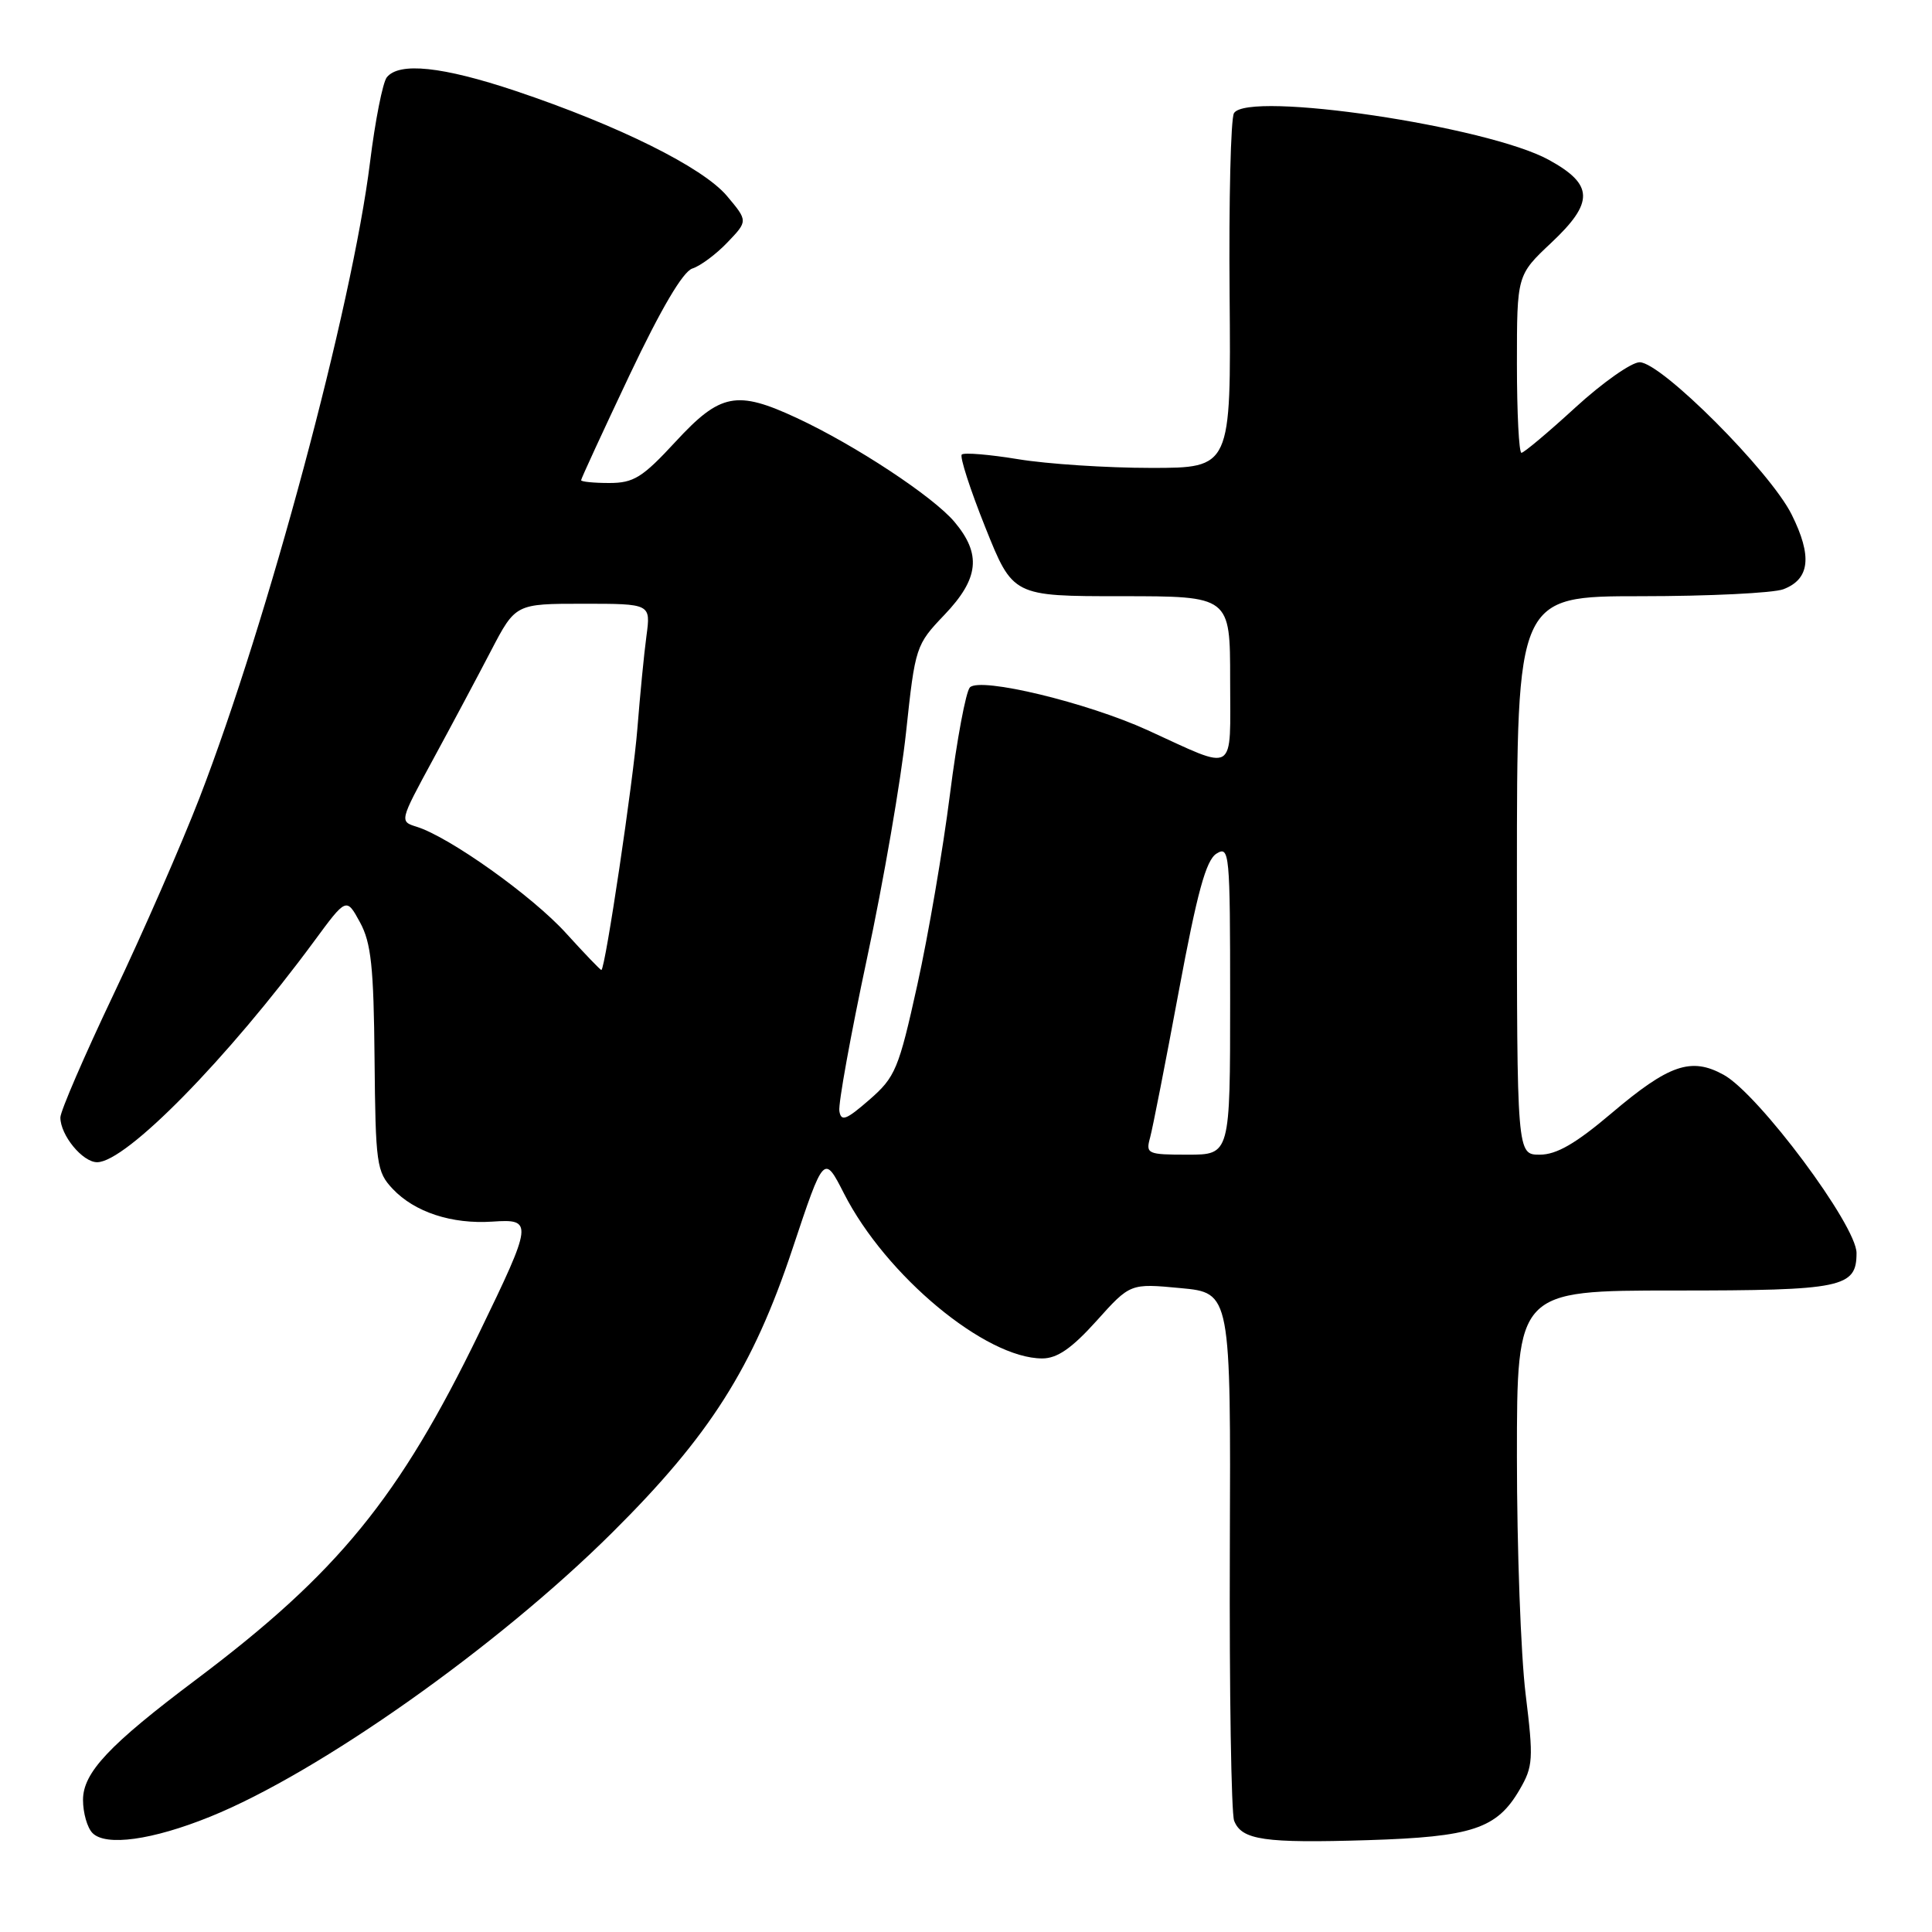 <?xml version="1.0" encoding="UTF-8" standalone="no"?>
<!DOCTYPE svg PUBLIC "-//W3C//DTD SVG 1.1//EN" "http://www.w3.org/Graphics/SVG/1.1/DTD/svg11.dtd" >
<svg xmlns="http://www.w3.org/2000/svg" xmlns:xlink="http://www.w3.org/1999/xlink" version="1.1" viewBox="0 0 256 256">
 <g >
 <path fill="currentColor"
d=" M 27.85 240.72 C 42.29 234.88 65.94 218.17 81.12 203.08 C 94.04 190.25 99.75 181.27 105.01 165.47 C 109.18 152.95 109.18 152.95 111.84 158.16 C 117.38 169.03 130.58 180.00 138.10 180.00 C 140.09 180.00 142.01 178.67 145.29 175.03 C 149.76 170.05 149.76 170.05 156.42 170.68 C 163.09 171.30 163.09 171.30 162.96 205.40 C 162.89 224.15 163.15 240.29 163.53 241.26 C 164.53 243.82 167.53 244.25 181.23 243.83 C 195.08 243.40 198.34 242.32 201.35 237.15 C 203.15 234.06 203.21 233.11 202.15 224.46 C 201.52 219.32 201.00 205.19 201.00 193.06 C 201.00 171.00 201.00 171.00 221.93 171.00 C 244.15 171.00 246.00 170.62 246.00 166.03 C 246.00 162.37 233.04 144.98 228.40 142.42 C 224.09 140.04 221.16 141.04 213.52 147.52 C 208.79 151.53 206.25 153.00 204.03 153.00 C 201.00 153.00 201.00 153.00 201.00 116.00 C 201.00 79.00 201.00 79.00 217.43 79.00 C 226.47 79.00 234.96 78.58 236.30 78.08 C 239.82 76.74 240.16 73.71 237.40 68.17 C 234.55 62.45 220.12 48.00 217.26 48.00 C 216.18 48.00 212.34 50.70 208.74 54.00 C 205.14 57.30 201.92 60.00 201.60 60.00 C 201.27 60.00 201.00 54.70 201.00 48.23 C 201.00 36.45 201.00 36.45 205.56 32.16 C 211.25 26.81 211.18 24.45 205.24 21.19 C 197.16 16.73 165.35 12.01 163.51 14.99 C 163.08 15.68 162.82 26.54 162.93 39.12 C 163.12 62.00 163.12 62.00 152.51 62.00 C 146.66 62.00 138.75 61.48 134.93 60.85 C 131.10 60.22 127.73 59.94 127.44 60.23 C 127.15 60.52 128.55 64.86 130.56 69.88 C 134.21 79.00 134.21 79.00 148.60 79.00 C 163.00 79.00 163.00 79.00 163.00 90.07 C 163.00 102.80 163.99 102.20 152.06 96.75 C 144.03 93.09 129.92 89.69 128.52 91.08 C 127.99 91.61 126.79 98.00 125.87 105.28 C 124.95 112.55 123.01 123.90 121.55 130.50 C 119.08 141.68 118.64 142.72 115.20 145.72 C 112.12 148.40 111.45 148.66 111.22 147.22 C 111.06 146.28 112.71 137.18 114.88 127.00 C 117.06 116.83 119.39 103.33 120.06 97.00 C 121.27 85.68 121.35 85.44 125.15 81.46 C 129.73 76.66 130.07 73.43 126.47 69.15 C 123.65 65.80 113.31 58.98 105.57 55.38 C 97.62 51.68 95.45 52.10 89.54 58.50 C 85.13 63.28 83.97 64.00 80.73 64.00 C 78.68 64.00 77.00 63.83 77.00 63.63 C 77.00 63.42 79.89 57.16 83.41 49.72 C 87.59 40.91 90.49 35.98 91.74 35.58 C 92.79 35.25 94.88 33.70 96.38 32.13 C 99.11 29.28 99.11 29.28 96.32 25.96 C 93.12 22.17 81.97 16.63 68.32 12.05 C 58.64 8.81 52.88 8.20 51.25 10.25 C 50.71 10.94 49.71 16.00 49.03 21.50 C 46.66 40.64 35.49 82.27 26.44 105.71 C 24.05 111.88 18.93 123.60 15.05 131.75 C 11.17 139.91 8.00 147.25 8.00 148.07 C 8.00 150.42 10.94 154.00 12.87 154.00 C 16.69 154.00 30.12 140.32 41.63 124.71 C 45.90 118.91 45.90 118.91 47.70 122.21 C 49.18 124.92 49.52 128.12 49.63 140.31 C 49.76 154.23 49.90 155.27 52.03 157.53 C 54.93 160.61 59.85 162.23 65.25 161.87 C 70.66 161.50 70.60 161.96 63.51 176.59 C 52.89 198.48 44.77 208.43 26.00 222.54 C 14.43 231.23 11.00 234.89 11.00 238.50 C 11.00 240.21 11.56 242.18 12.25 242.88 C 14.00 244.68 20.20 243.82 27.85 240.72 Z  M 152.39 150.75 C 152.73 149.51 154.44 140.79 156.19 131.37 C 158.64 118.22 159.80 113.98 161.19 113.11 C 162.91 112.04 163.00 112.95 163.00 132.49 C 163.00 153.00 163.00 153.00 157.38 153.00 C 152.04 153.00 151.80 152.89 152.39 150.75 Z  M 75.00 123.65 C 70.52 118.71 59.56 110.91 55.21 109.55 C 52.93 108.84 52.94 108.82 57.36 100.67 C 59.80 96.18 63.26 89.69 65.05 86.25 C 68.31 80.00 68.31 80.00 77.27 80.00 C 86.23 80.00 86.23 80.00 85.66 84.25 C 85.34 86.59 84.81 92.10 84.46 96.50 C 83.92 103.43 80.21 128.33 79.69 128.53 C 79.58 128.57 77.47 126.37 75.00 123.65 Z "/>
</g>
</svg>